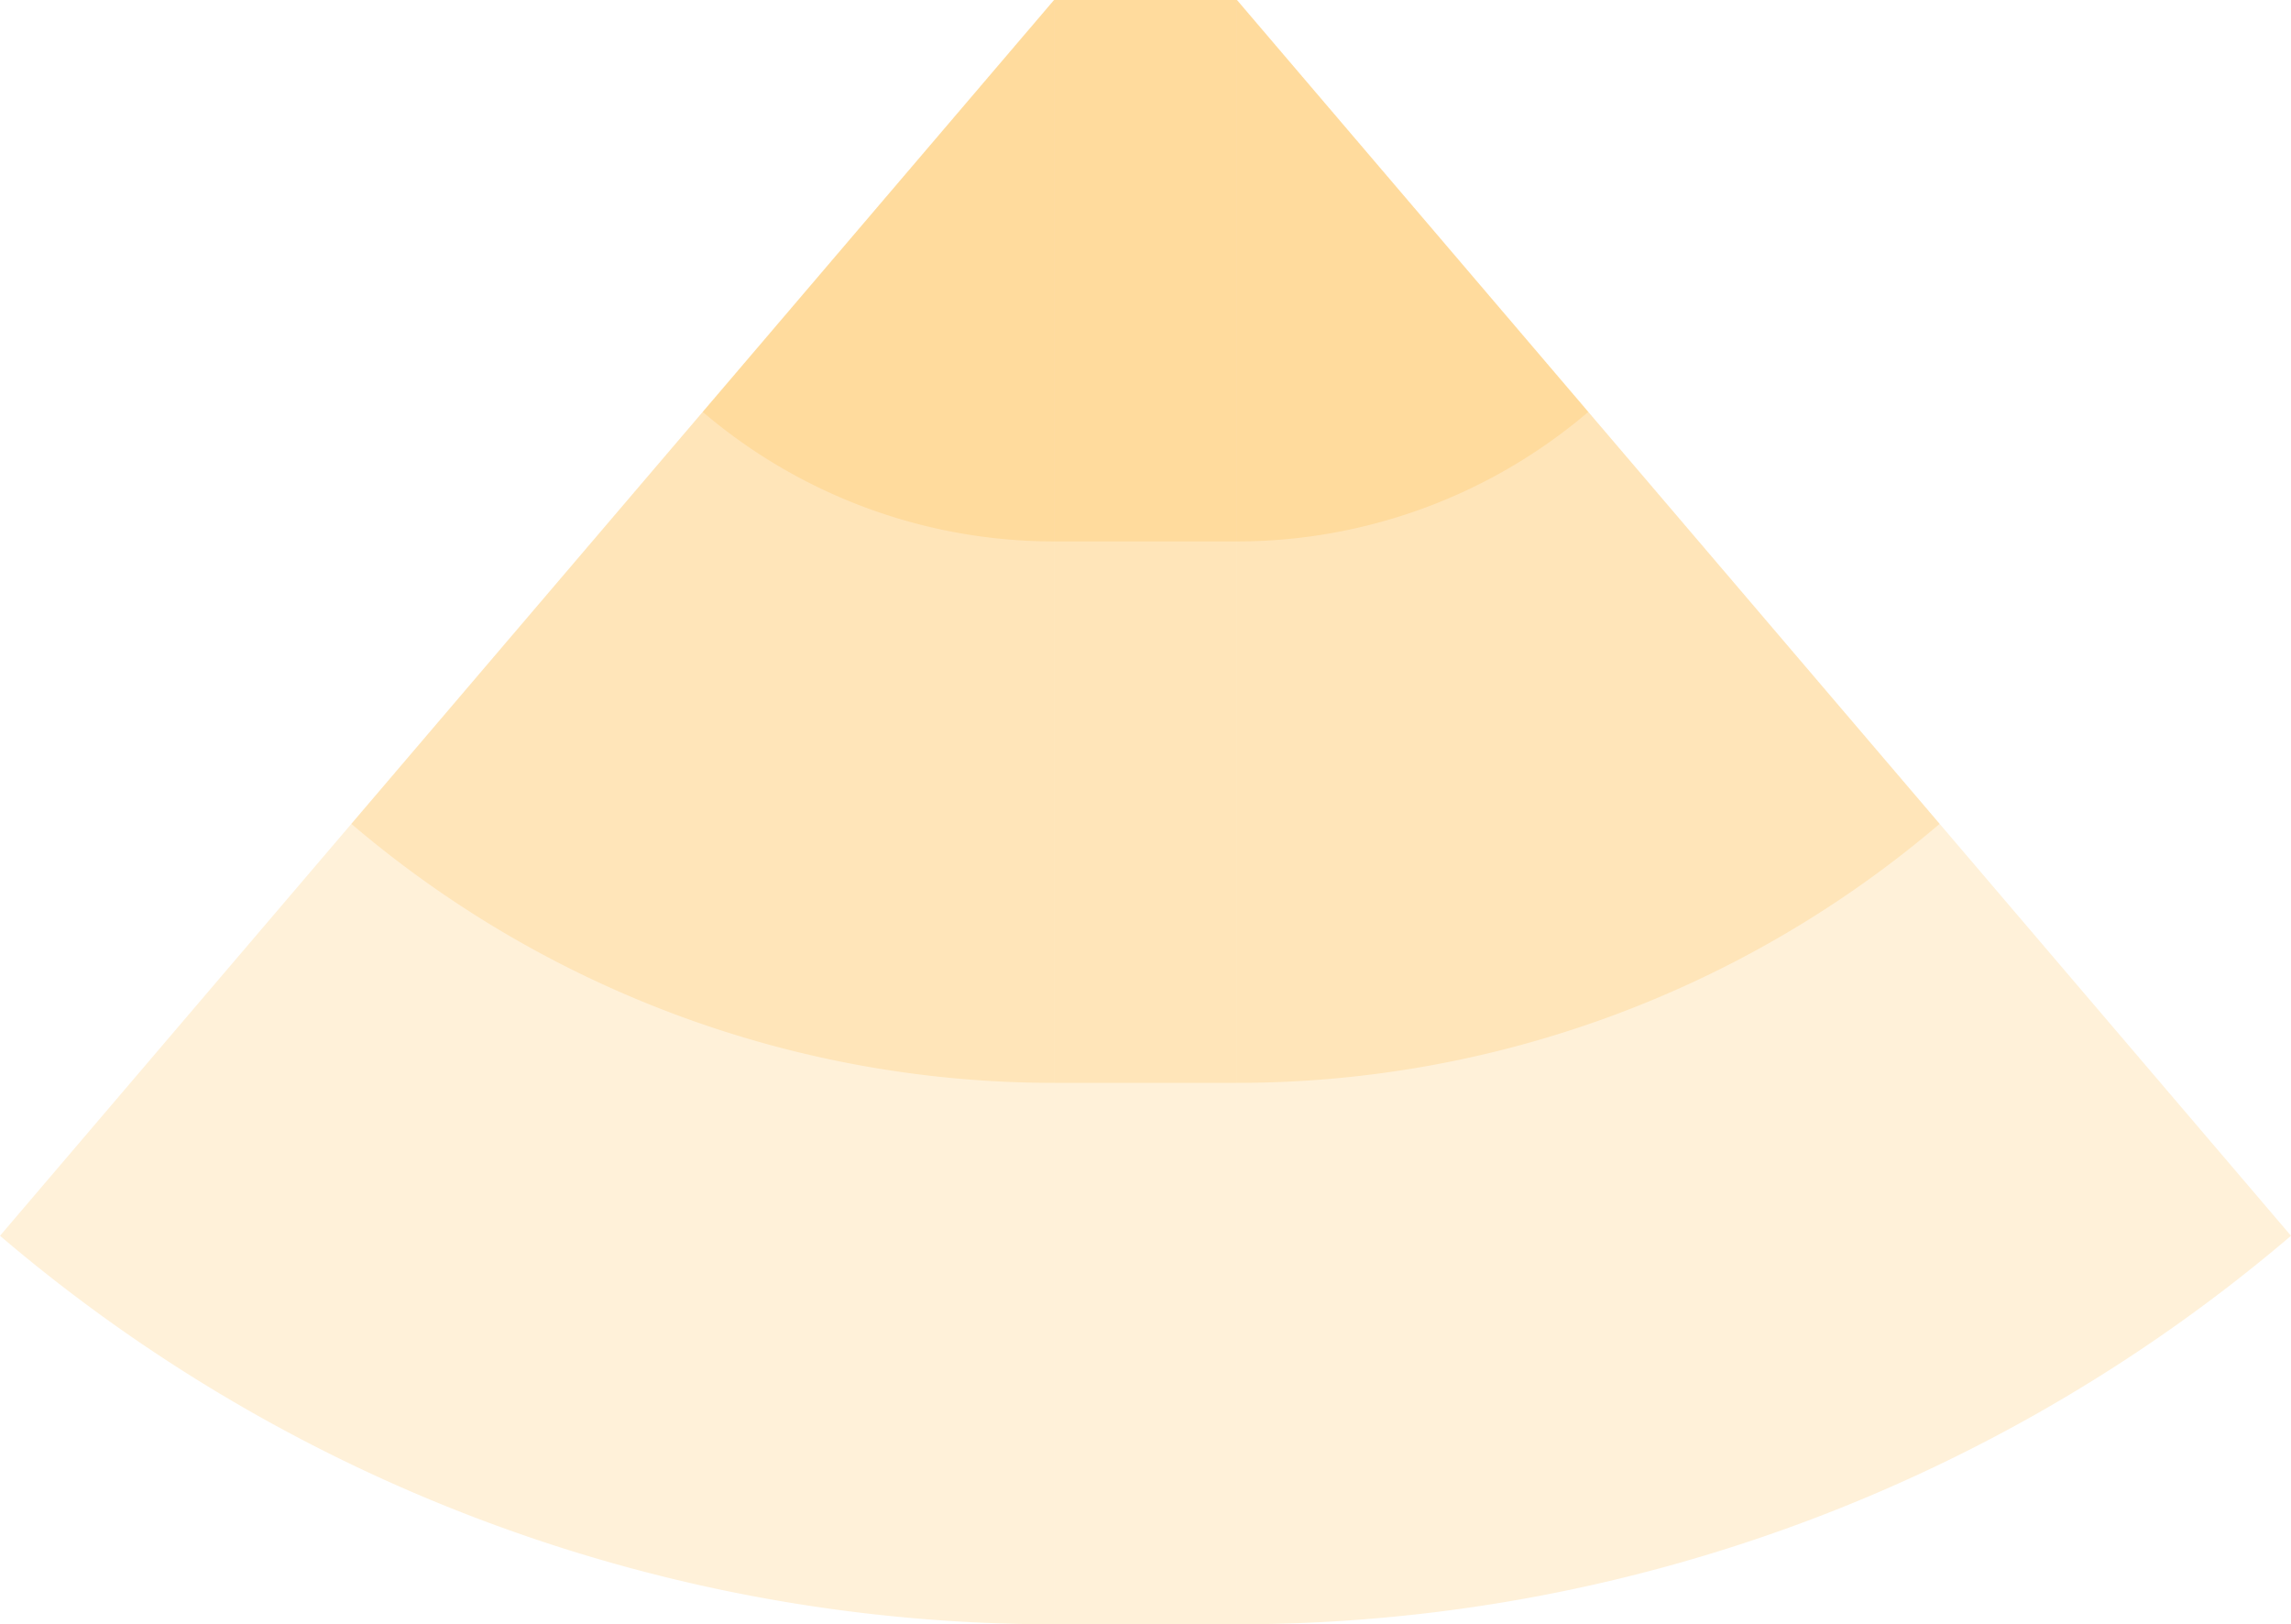 <!-- Created with Inkscape (http://www.inkscape.org/) --><svg xmlns:rdf="http://www.w3.org/1999/02/22-rdf-syntax-ns#" width="1195.459" xmlns:svg="http://www.w3.org/2000/svg" id="svg2" height="847.5" xmlns:dc="http://purl.org/dc/elements/1.1/" xmlns:cc="http://creativecommons.org/ns#" xmlns="http://www.w3.org/2000/svg" version="1.1">
  <defs id="defs3031"/>
  <rect x="550.015" width="95.428" height="847.5" y="0" id="rect3000" style="fill:#ffa500;fill-opacity:0.15"/>
  <rect x="550.015" width="95.428" height="565" y="0" id="rect3001" style="fill:#ffa500;fill-opacity:0.15"/>
  <rect x="550.015" width="95.428" height="282.5" y="0" id="rect3002" style="fill:#ffa500;fill-opacity:0.15"/>
  
	
	
	<path style="fill:#ffa500;fill-opacity:0.15" d="M 0,644.778 A 847.5,847.5 1 0 0 550.015,847.5 v -847.5 z" id="path3021"/>
	<path style="fill:#ffa500;fill-opacity:0.15" d="M 183.339,429.852 A 565,565 1 0 0 550.015,565 v -565 z" id="path3021"/>
	<path style="fill:#ffa500;fill-opacity:0.15" d="M 366.677,214.926 A 282.5,282.5 1 0 0 550.015,282.5 v -282.5 z" id="path3021"/>
	
	
	<path style="fill:#ffa500;fill-opacity:0.15" d="M 1195.459,644.778 A 847.5,847.5 0 0 1 645.444,847.5 v -847.5 z" id="path3021"/>
	<path style="fill:#ffa500;fill-opacity:0.15" d="M 1012.121,429.852 A 565,565 0 0 1 645.444,565 v -565 z" id="path3021"/>
	<path style="fill:#ffa500;fill-opacity:0.15" d="M 828.783,214.926 A 282.5,282.5 0 0 1 645.444,282.5 v -282.5 z" id="path3021"/>
</svg>